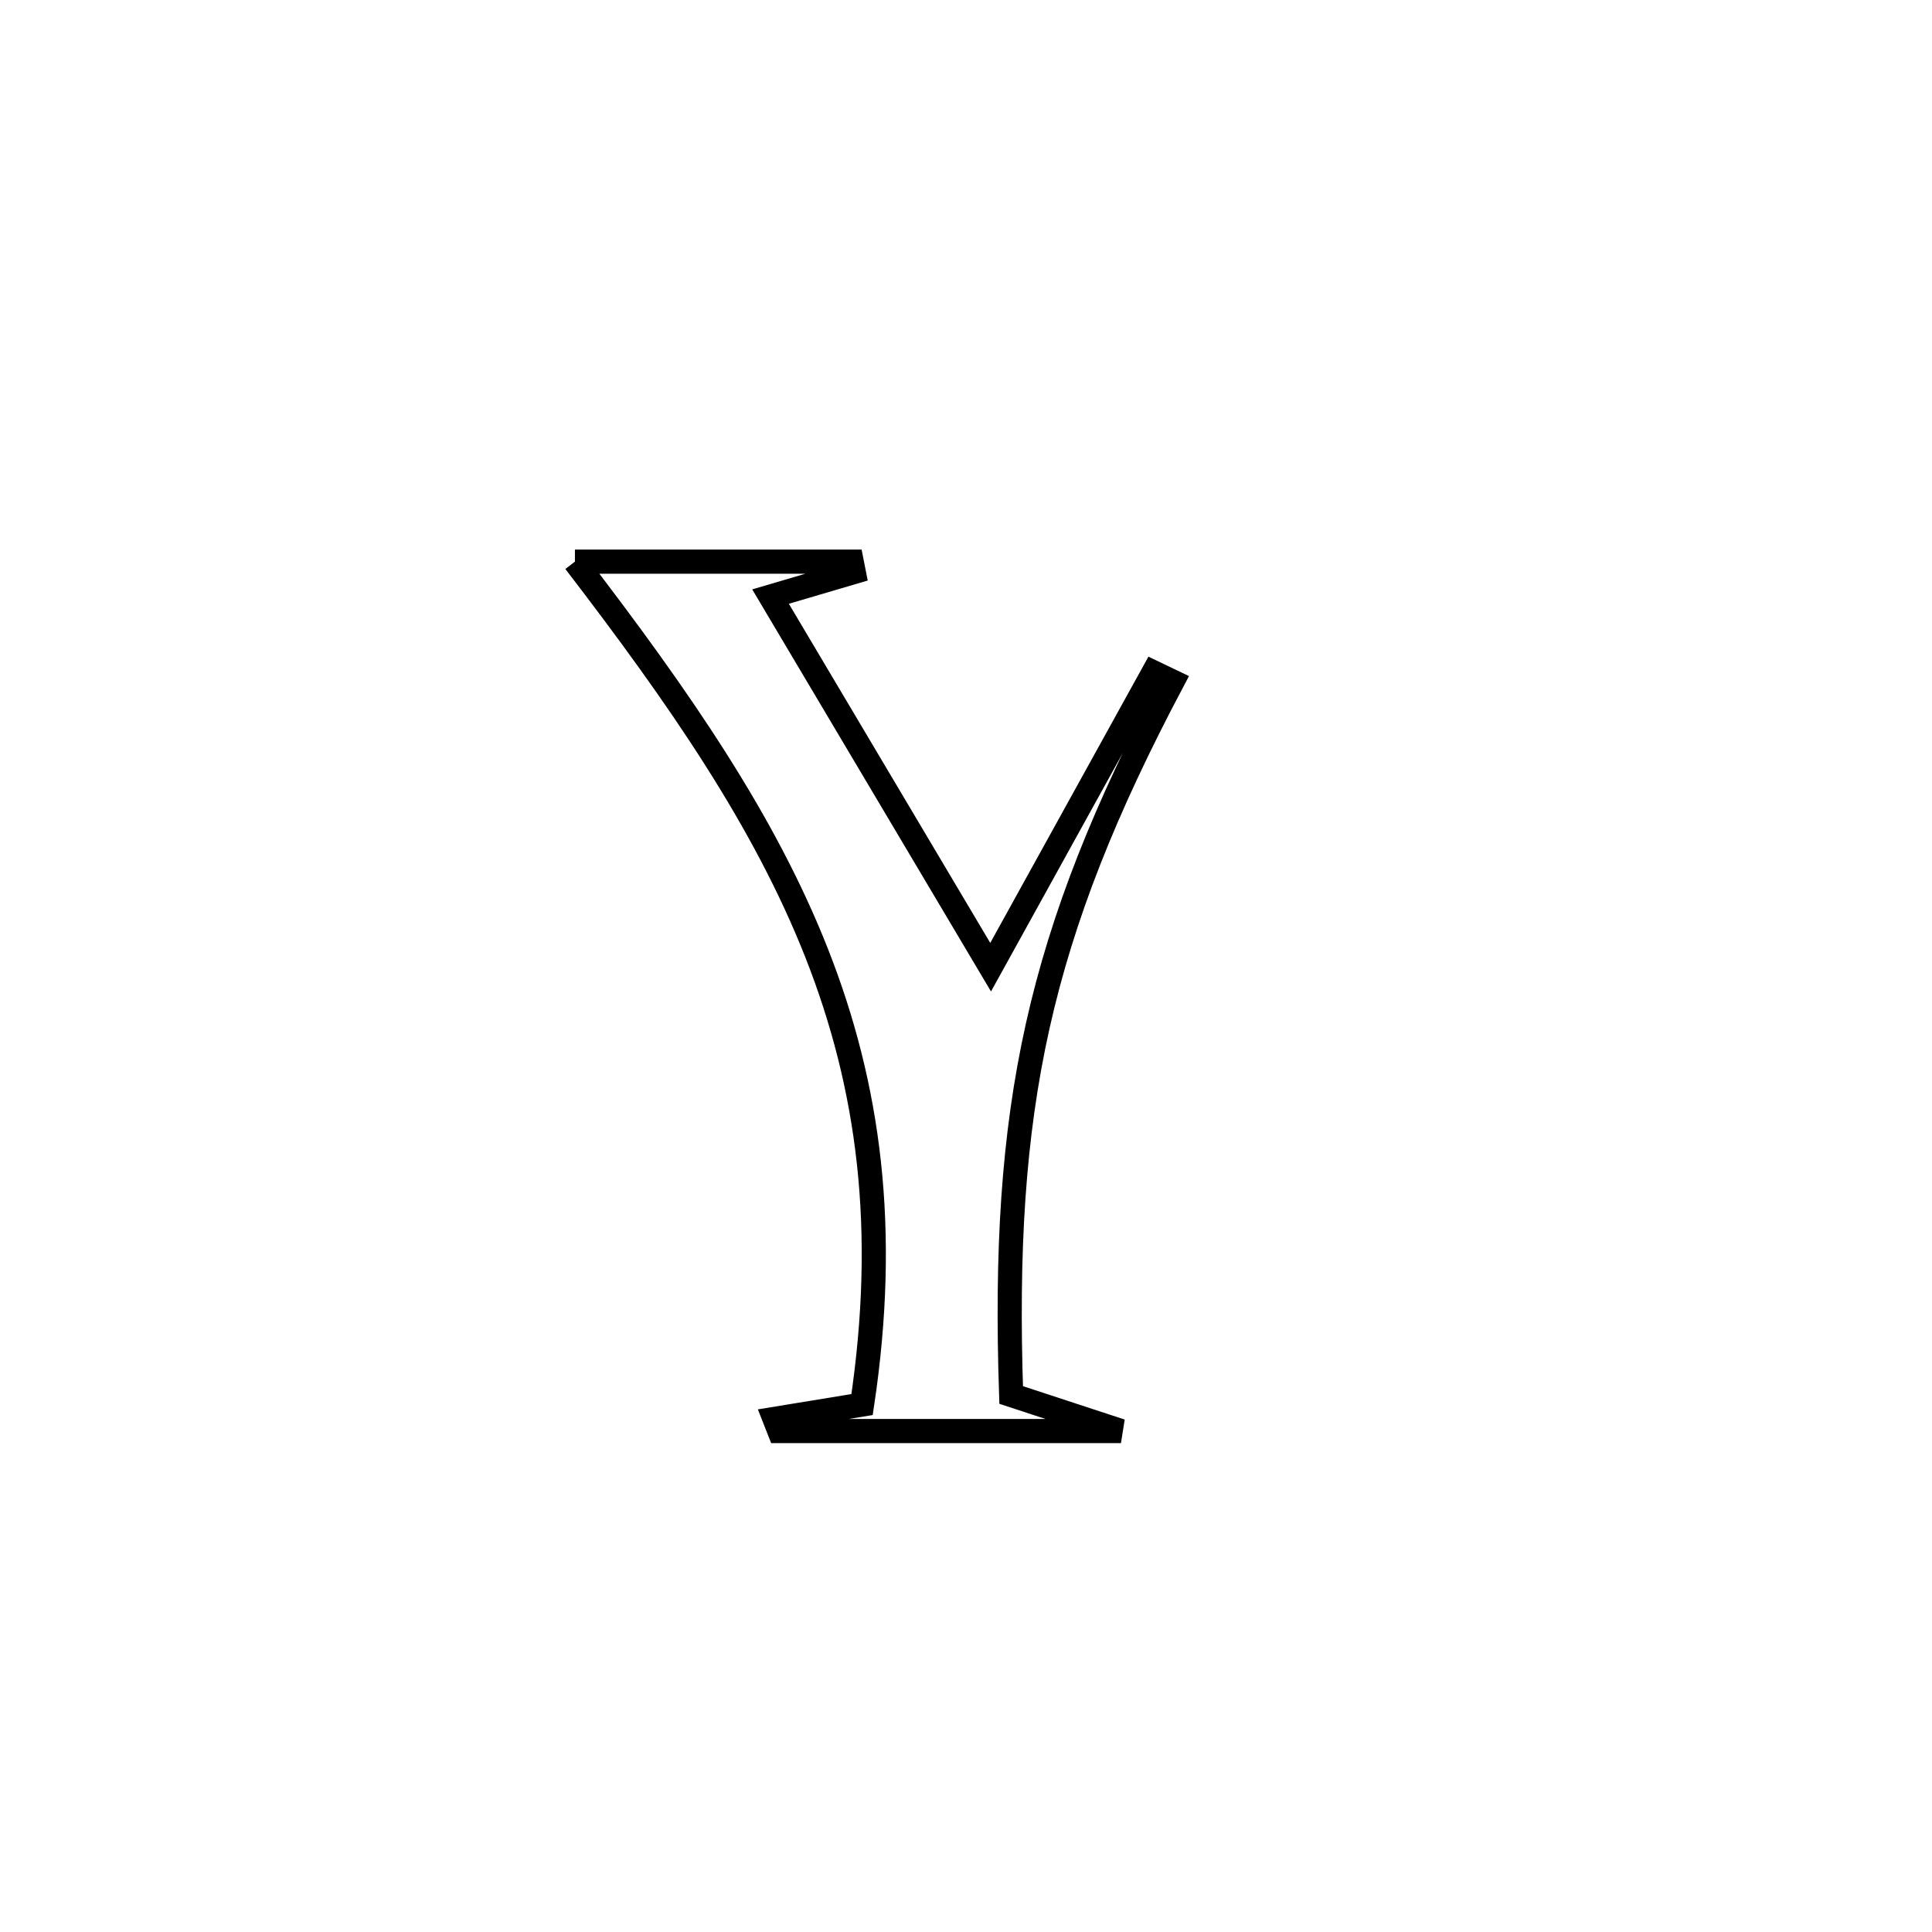 <svg xmlns="http://www.w3.org/2000/svg" viewBox="0.0 0.0 24.0 24.0" height="200px" width="200px"><path fill="none" stroke="black" stroke-width=".3" stroke-opacity="1.0"  filling="0" d="M7.142 6.977 L7.142 6.977 C8.287 6.977 9.432 6.977 10.578 6.977 L10.578 6.977 C10.586 7.021 10.595 7.064 10.604 7.107 L10.604 7.107 C10.26 7.209 9.916 7.31 9.572 7.411 L9.572 7.411 C10.483 8.946 11.395 10.481 12.306 12.015 L12.306 12.015 C12.981 10.795 13.655 9.575 14.329 8.354 L14.329 8.354 C14.408 8.392 14.486 8.43 14.564 8.467 L14.564 8.467 C13.73 10.042 13.199 11.367 12.891 12.744 C12.584 14.12 12.501 15.548 12.561 17.329 L12.561 17.329 C13.015 17.479 13.47 17.628 13.925 17.777 L13.925 17.777 C12.51 17.777 11.095 17.777 9.681 17.777 L9.681 17.777 C9.661 17.727 9.642 17.677 9.622 17.626 L9.622 17.626 C9.984 17.567 10.346 17.508 10.709 17.448 L10.709 17.448 C11.037 15.264 10.795 13.492 10.146 11.843 C9.497 10.195 8.441 8.669 7.142 6.977 L7.142 6.977"></path></svg>